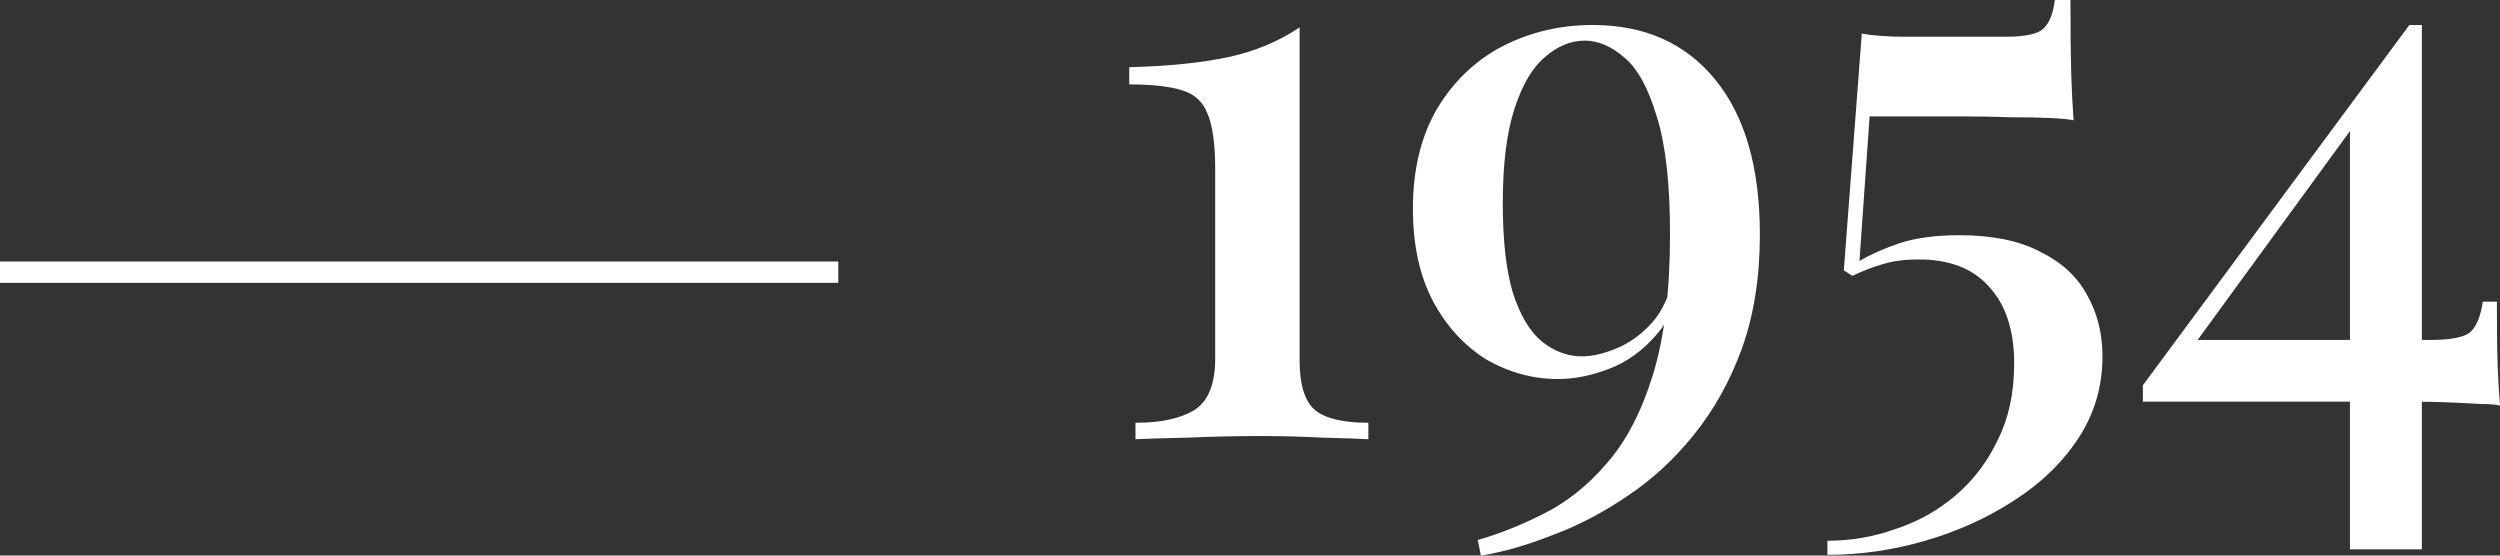 <svg width="117" height="26" viewBox="0 0 117 26" fill="none" xmlns="http://www.w3.org/2000/svg">
<rect x="0" y="0" width="117" height="26" fill="#333333" stroke="none"/>
<g id="Group 197">
<g id="1954">
<path d="M60.821 1.28V16.86C60.821 18.006 61.064 18.786 61.552 19.201C62.039 19.591 62.868 19.786 64.039 19.786V20.554C63.551 20.529 62.832 20.505 61.881 20.481C60.955 20.432 59.992 20.407 58.992 20.407C57.822 20.407 56.7 20.432 55.627 20.481C54.554 20.505 53.725 20.529 53.14 20.554V19.786C54.311 19.786 55.225 19.591 55.883 19.201C56.541 18.786 56.871 17.982 56.871 16.787V7.9C56.871 6.729 56.749 5.864 56.505 5.303C56.285 4.742 55.871 4.377 55.261 4.206C54.676 4.035 53.872 3.95 52.848 3.95V3.145C54.701 3.096 56.249 2.938 57.492 2.67C58.736 2.402 59.845 1.938 60.821 1.28Z" fill="white"/>
<path d="M74.536 1.17C76.974 1.17 78.888 2.024 80.278 3.73C81.668 5.437 82.362 7.851 82.362 10.972C82.362 12.971 82.082 14.751 81.521 16.311C80.961 17.847 80.205 19.201 79.254 20.371C78.327 21.517 77.291 22.468 76.145 23.224C74.999 24.004 73.829 24.613 72.634 25.052C71.464 25.515 70.355 25.832 69.306 26.003L69.16 25.272C70.184 24.979 71.22 24.564 72.269 24.028C73.341 23.492 74.317 22.712 75.194 21.688C76.096 20.663 76.816 19.286 77.352 17.555C77.888 15.824 78.157 13.629 78.157 10.972C78.157 8.582 77.949 6.742 77.535 5.449C77.145 4.133 76.645 3.218 76.035 2.706C75.426 2.17 74.804 1.902 74.17 1.902C73.512 1.902 72.89 2.158 72.305 2.67C71.72 3.157 71.245 3.962 70.879 5.084C70.513 6.205 70.33 7.68 70.33 9.509C70.33 11.264 70.489 12.666 70.806 13.715C71.147 14.763 71.598 15.519 72.159 15.982C72.744 16.445 73.366 16.677 74.024 16.677C74.512 16.677 75.048 16.555 75.633 16.311C76.243 16.067 76.803 15.665 77.316 15.104C77.828 14.519 78.181 13.727 78.376 12.727L78.742 12.617C78.571 13.934 78.157 14.958 77.498 15.69C76.865 16.421 76.133 16.945 75.304 17.262C74.475 17.579 73.683 17.738 72.927 17.738C71.732 17.738 70.611 17.433 69.562 16.823C68.538 16.189 67.709 15.287 67.075 14.117C66.441 12.922 66.124 11.472 66.124 9.765C66.124 7.936 66.502 6.376 67.258 5.084C68.038 3.791 69.062 2.816 70.33 2.158C71.622 1.499 73.024 1.17 74.536 1.17Z" fill="white"/>
<path d="M96.897 0C96.897 1.463 96.909 2.609 96.933 3.438C96.958 4.242 96.995 4.974 97.043 5.632C96.848 5.583 96.47 5.547 95.909 5.522C95.373 5.498 94.751 5.486 94.044 5.486C93.337 5.461 92.642 5.449 91.96 5.449H87.498L87.022 12.215C87.559 11.898 88.193 11.618 88.924 11.374C89.68 11.13 90.606 11.008 91.704 11.008C93.24 11.008 94.495 11.264 95.471 11.776C96.47 12.264 97.202 12.934 97.665 13.788C98.153 14.641 98.396 15.604 98.396 16.677C98.396 18.091 98.019 19.371 97.263 20.517C96.507 21.663 95.495 22.638 94.227 23.443C92.984 24.248 91.606 24.869 90.094 25.308C88.583 25.747 87.059 25.966 85.523 25.966V25.308C86.62 25.308 87.681 25.125 88.705 24.76C89.753 24.418 90.692 23.894 91.521 23.187C92.35 22.48 93.008 21.614 93.496 20.59C94.008 19.566 94.264 18.372 94.264 17.006C94.264 15.47 93.874 14.275 93.093 13.422C92.338 12.569 91.24 12.142 89.802 12.142C89.144 12.142 88.583 12.215 88.12 12.361C87.681 12.483 87.205 12.666 86.693 12.91L86.291 12.654L87.132 1.573C87.4 1.621 87.705 1.658 88.046 1.682C88.412 1.707 88.766 1.719 89.107 1.719H93.861C94.764 1.719 95.349 1.597 95.617 1.353C95.909 1.085 96.092 0.634 96.165 0H96.897Z" fill="white"/>
<path d="M112.758 1.17L112.904 2.121L102.262 16.714L102.408 15.909H113.745C114.745 15.909 115.379 15.775 115.647 15.507C115.915 15.239 116.098 14.775 116.196 14.117H116.854C116.854 15.409 116.866 16.409 116.891 17.116C116.915 17.799 116.952 18.42 117 18.981C116.83 18.932 116.537 18.908 116.123 18.908C115.733 18.884 115.257 18.859 114.696 18.835C114.136 18.811 113.563 18.798 112.977 18.798C112.392 18.798 111.819 18.798 111.259 18.798H100.287V18.03L112.758 1.17ZM113.343 1.17V25.71H109.978V5.486L112.758 1.17H113.343Z" fill="white"/>
</g>
<line id="Line 1" y1="12.738" x2="39.232" y2="12.738" stroke="white"/>
</g>
</svg>
